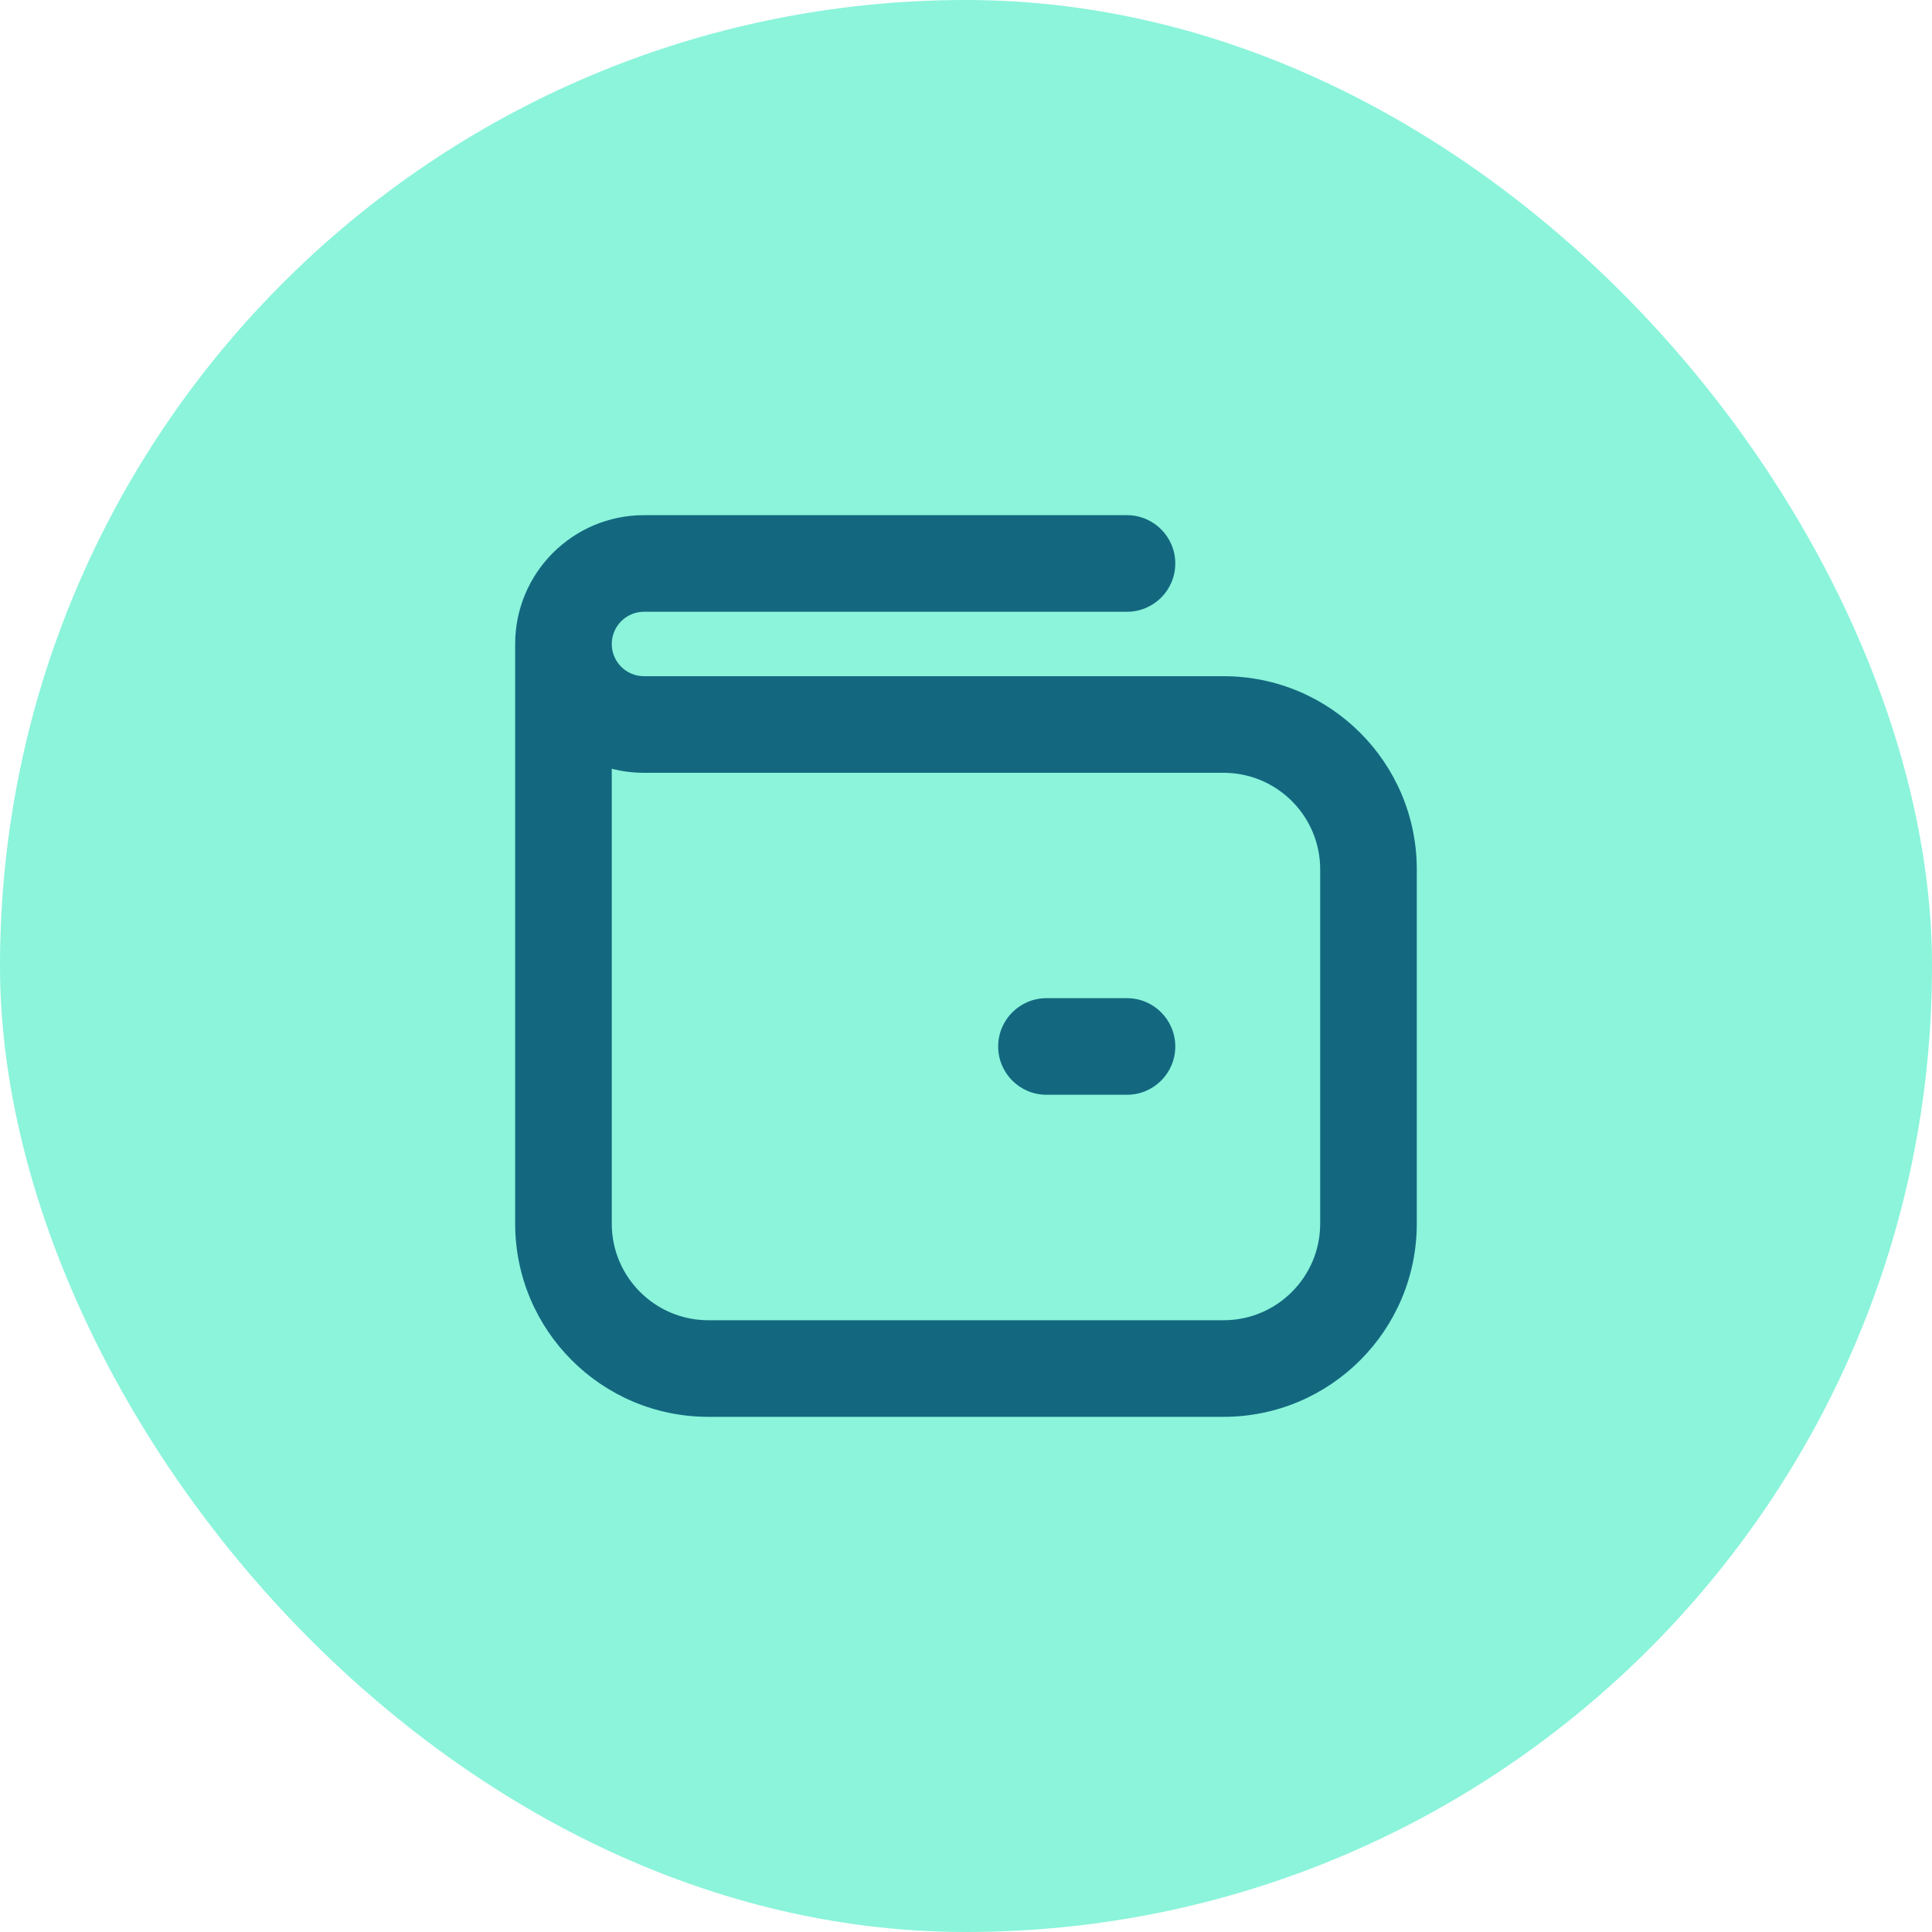 <svg class="account-default-icon" width="40" height="40" viewBox="0 0 40 40" fill="none" xmlns="http://www.w3.org/2000/svg">
<rect width="40" height="40" rx="20" fill="#8BF4DB"/>
<path fill-rule="evenodd" clip-rule="evenodd" d="M10.666 13.334C10.666 11.861 11.86 10.666 13.333 10.666H23.333C23.885 10.666 24.333 11.114 24.333 11.666C24.333 12.219 23.885 12.666 23.333 12.666H13.333C12.965 12.666 12.666 12.965 12.666 13.334C12.666 13.701 12.964 14 13.333 14H22.499C22.508 14 22.517 14 22.525 14H25.333C27.542 14 29.333 15.791 29.333 18V25.334C29.333 27.543 27.542 29.334 25.333 29.334H14.666C12.457 29.334 10.666 27.543 10.666 25.334V13.334ZM12.666 15.916V25.334C12.666 26.438 13.561 27.334 14.666 27.334H25.333C26.437 27.334 27.333 26.438 27.333 25.334V18C27.333 16.896 26.437 16 25.333 16H20.925C20.917 16 20.908 16 20.899 16H13.333C13.102 16 12.879 15.971 12.666 15.916ZM20.666 21.666C20.666 21.114 21.114 20.666 21.666 20.666H23.333C23.885 20.666 24.333 21.114 24.333 21.666C24.333 22.219 23.885 22.666 23.333 22.666H21.666C21.114 22.666 20.666 22.219 20.666 21.666Z" fill="#136880"/>
</svg>
